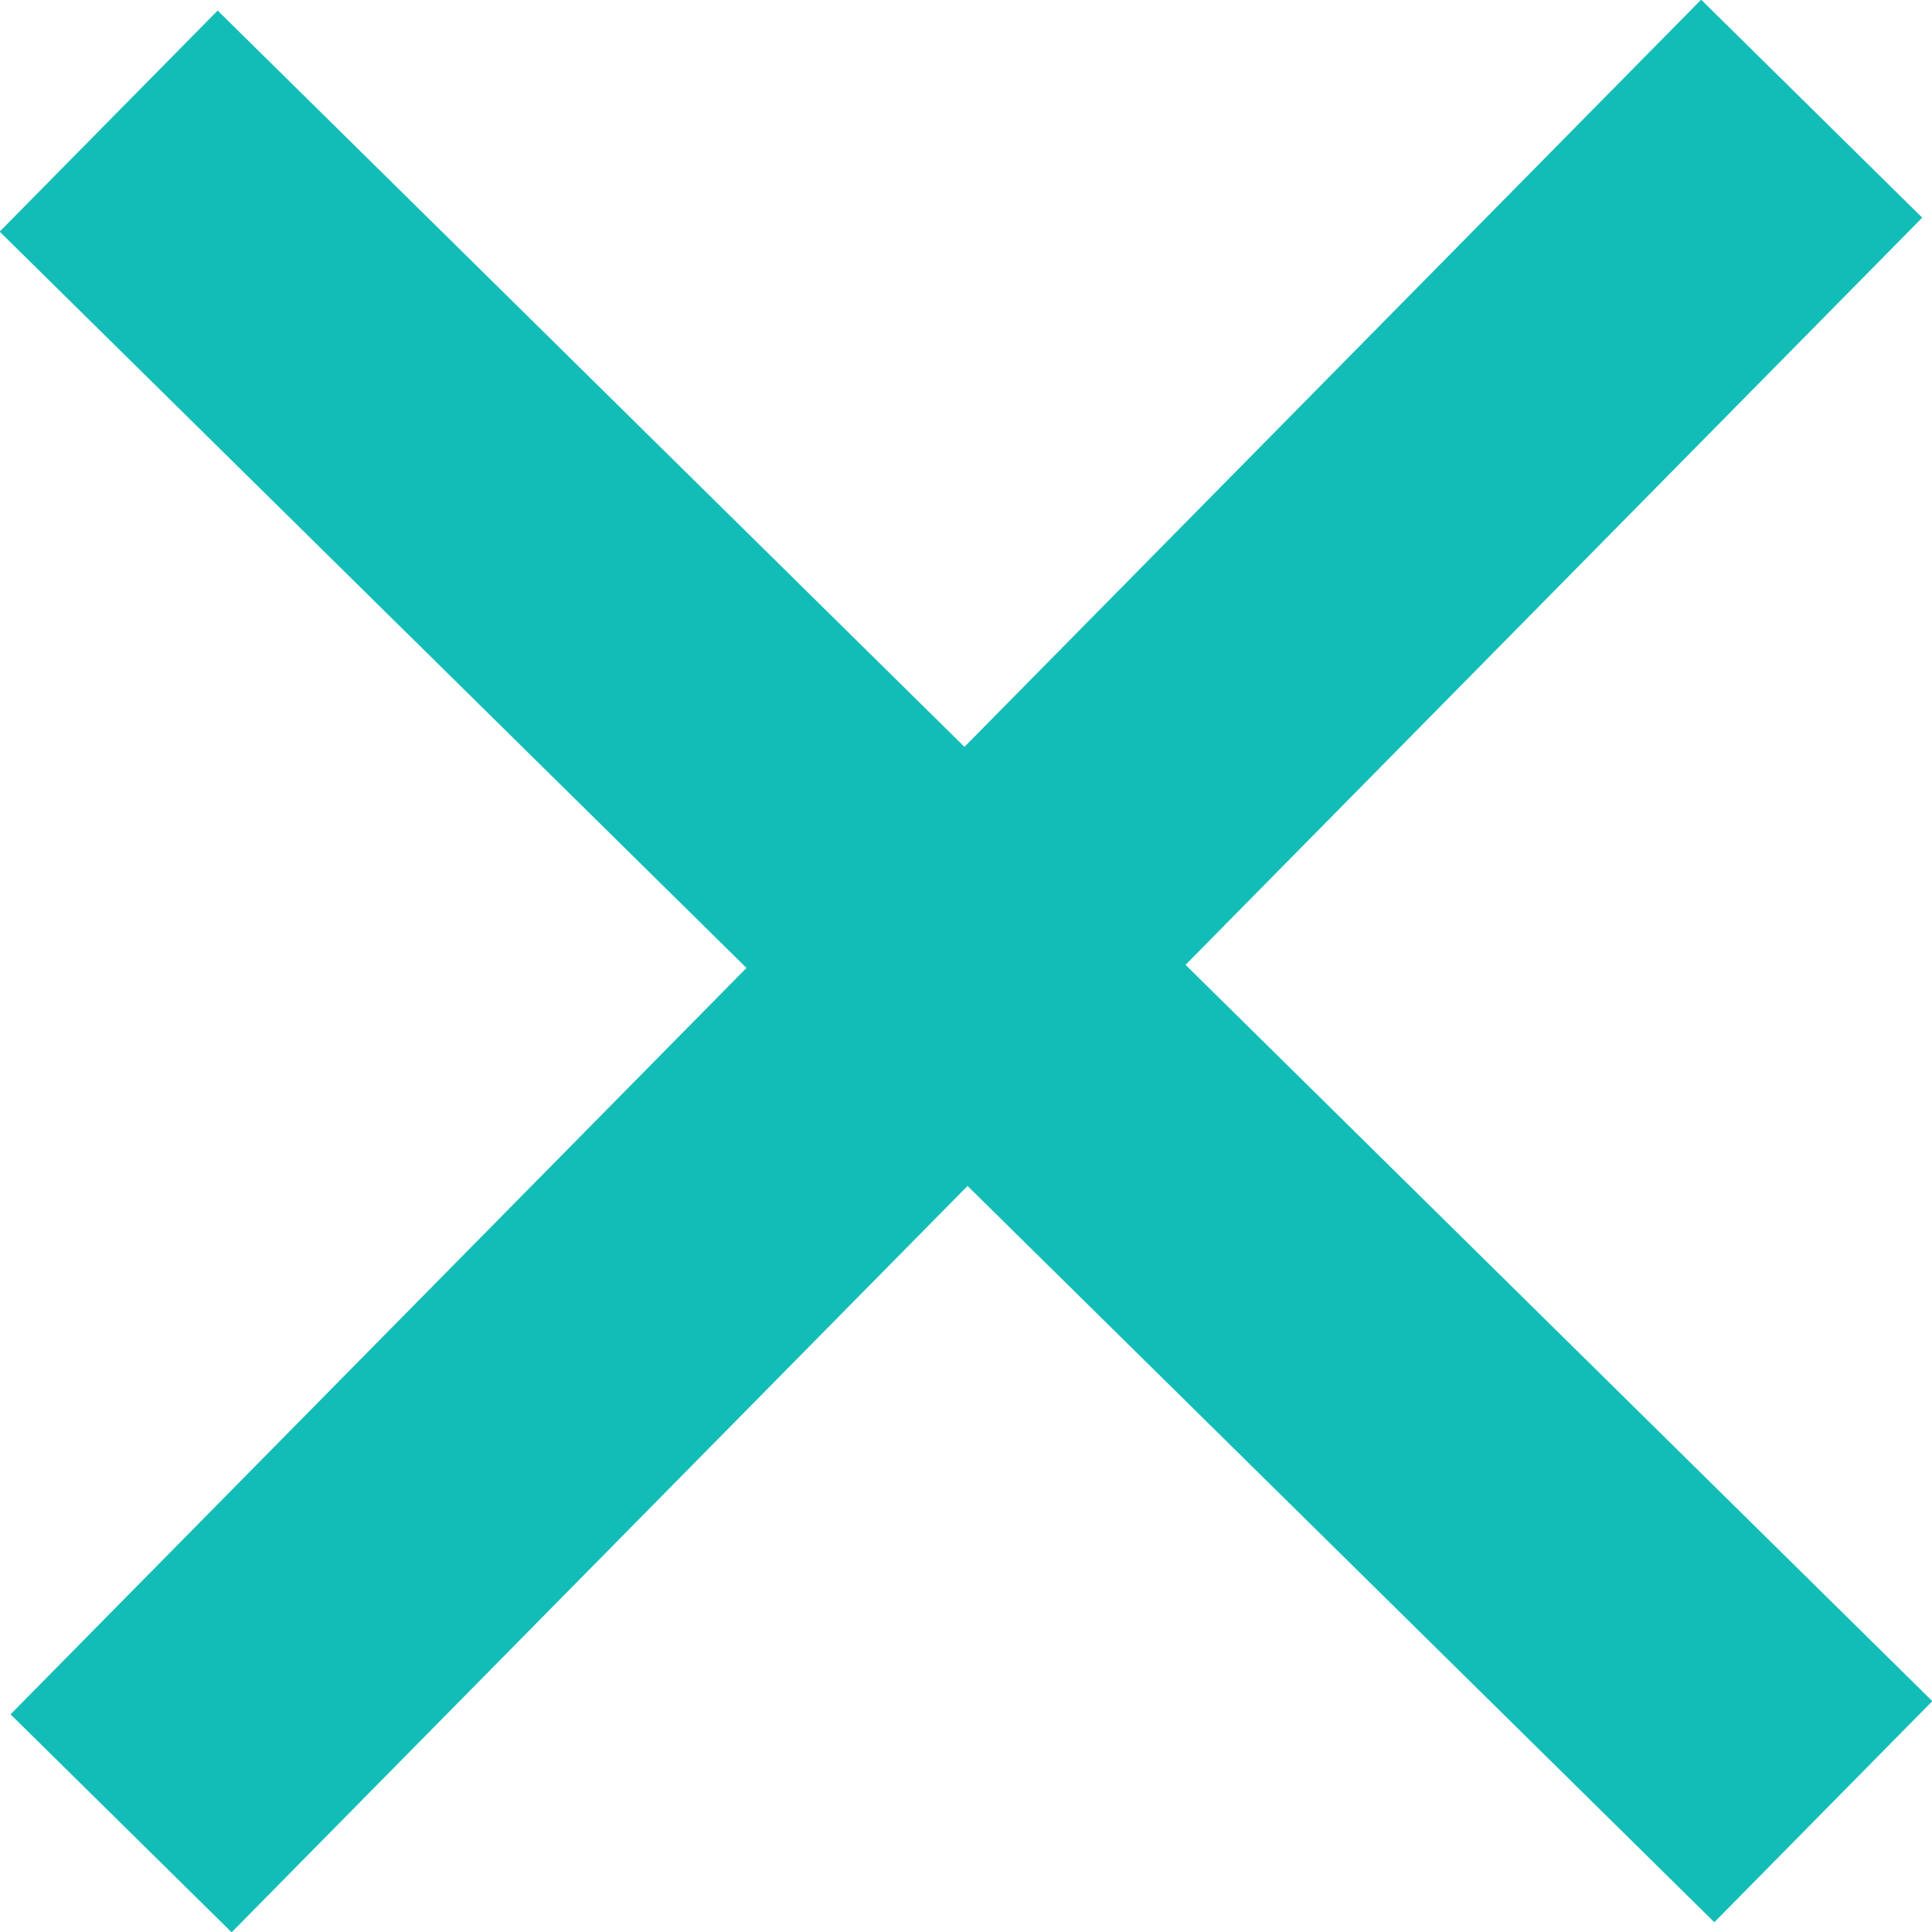 <svg id="Layer_7" data-name="Layer 7" xmlns="http://www.w3.org/2000/svg" viewBox="0 0 24.89 24.89"><defs><style>.cls-1{fill:none;stroke:#13bdb7;stroke-miterlimit:10;stroke-width:4px;}</style></defs><title>close</title><line class="cls-1" x1="23.34" y1="1.4" x2="1.56" y2="23.49"/><line class="cls-1" x1="1.4" y1="1.56" x2="23.49" y2="23.34"/></svg>